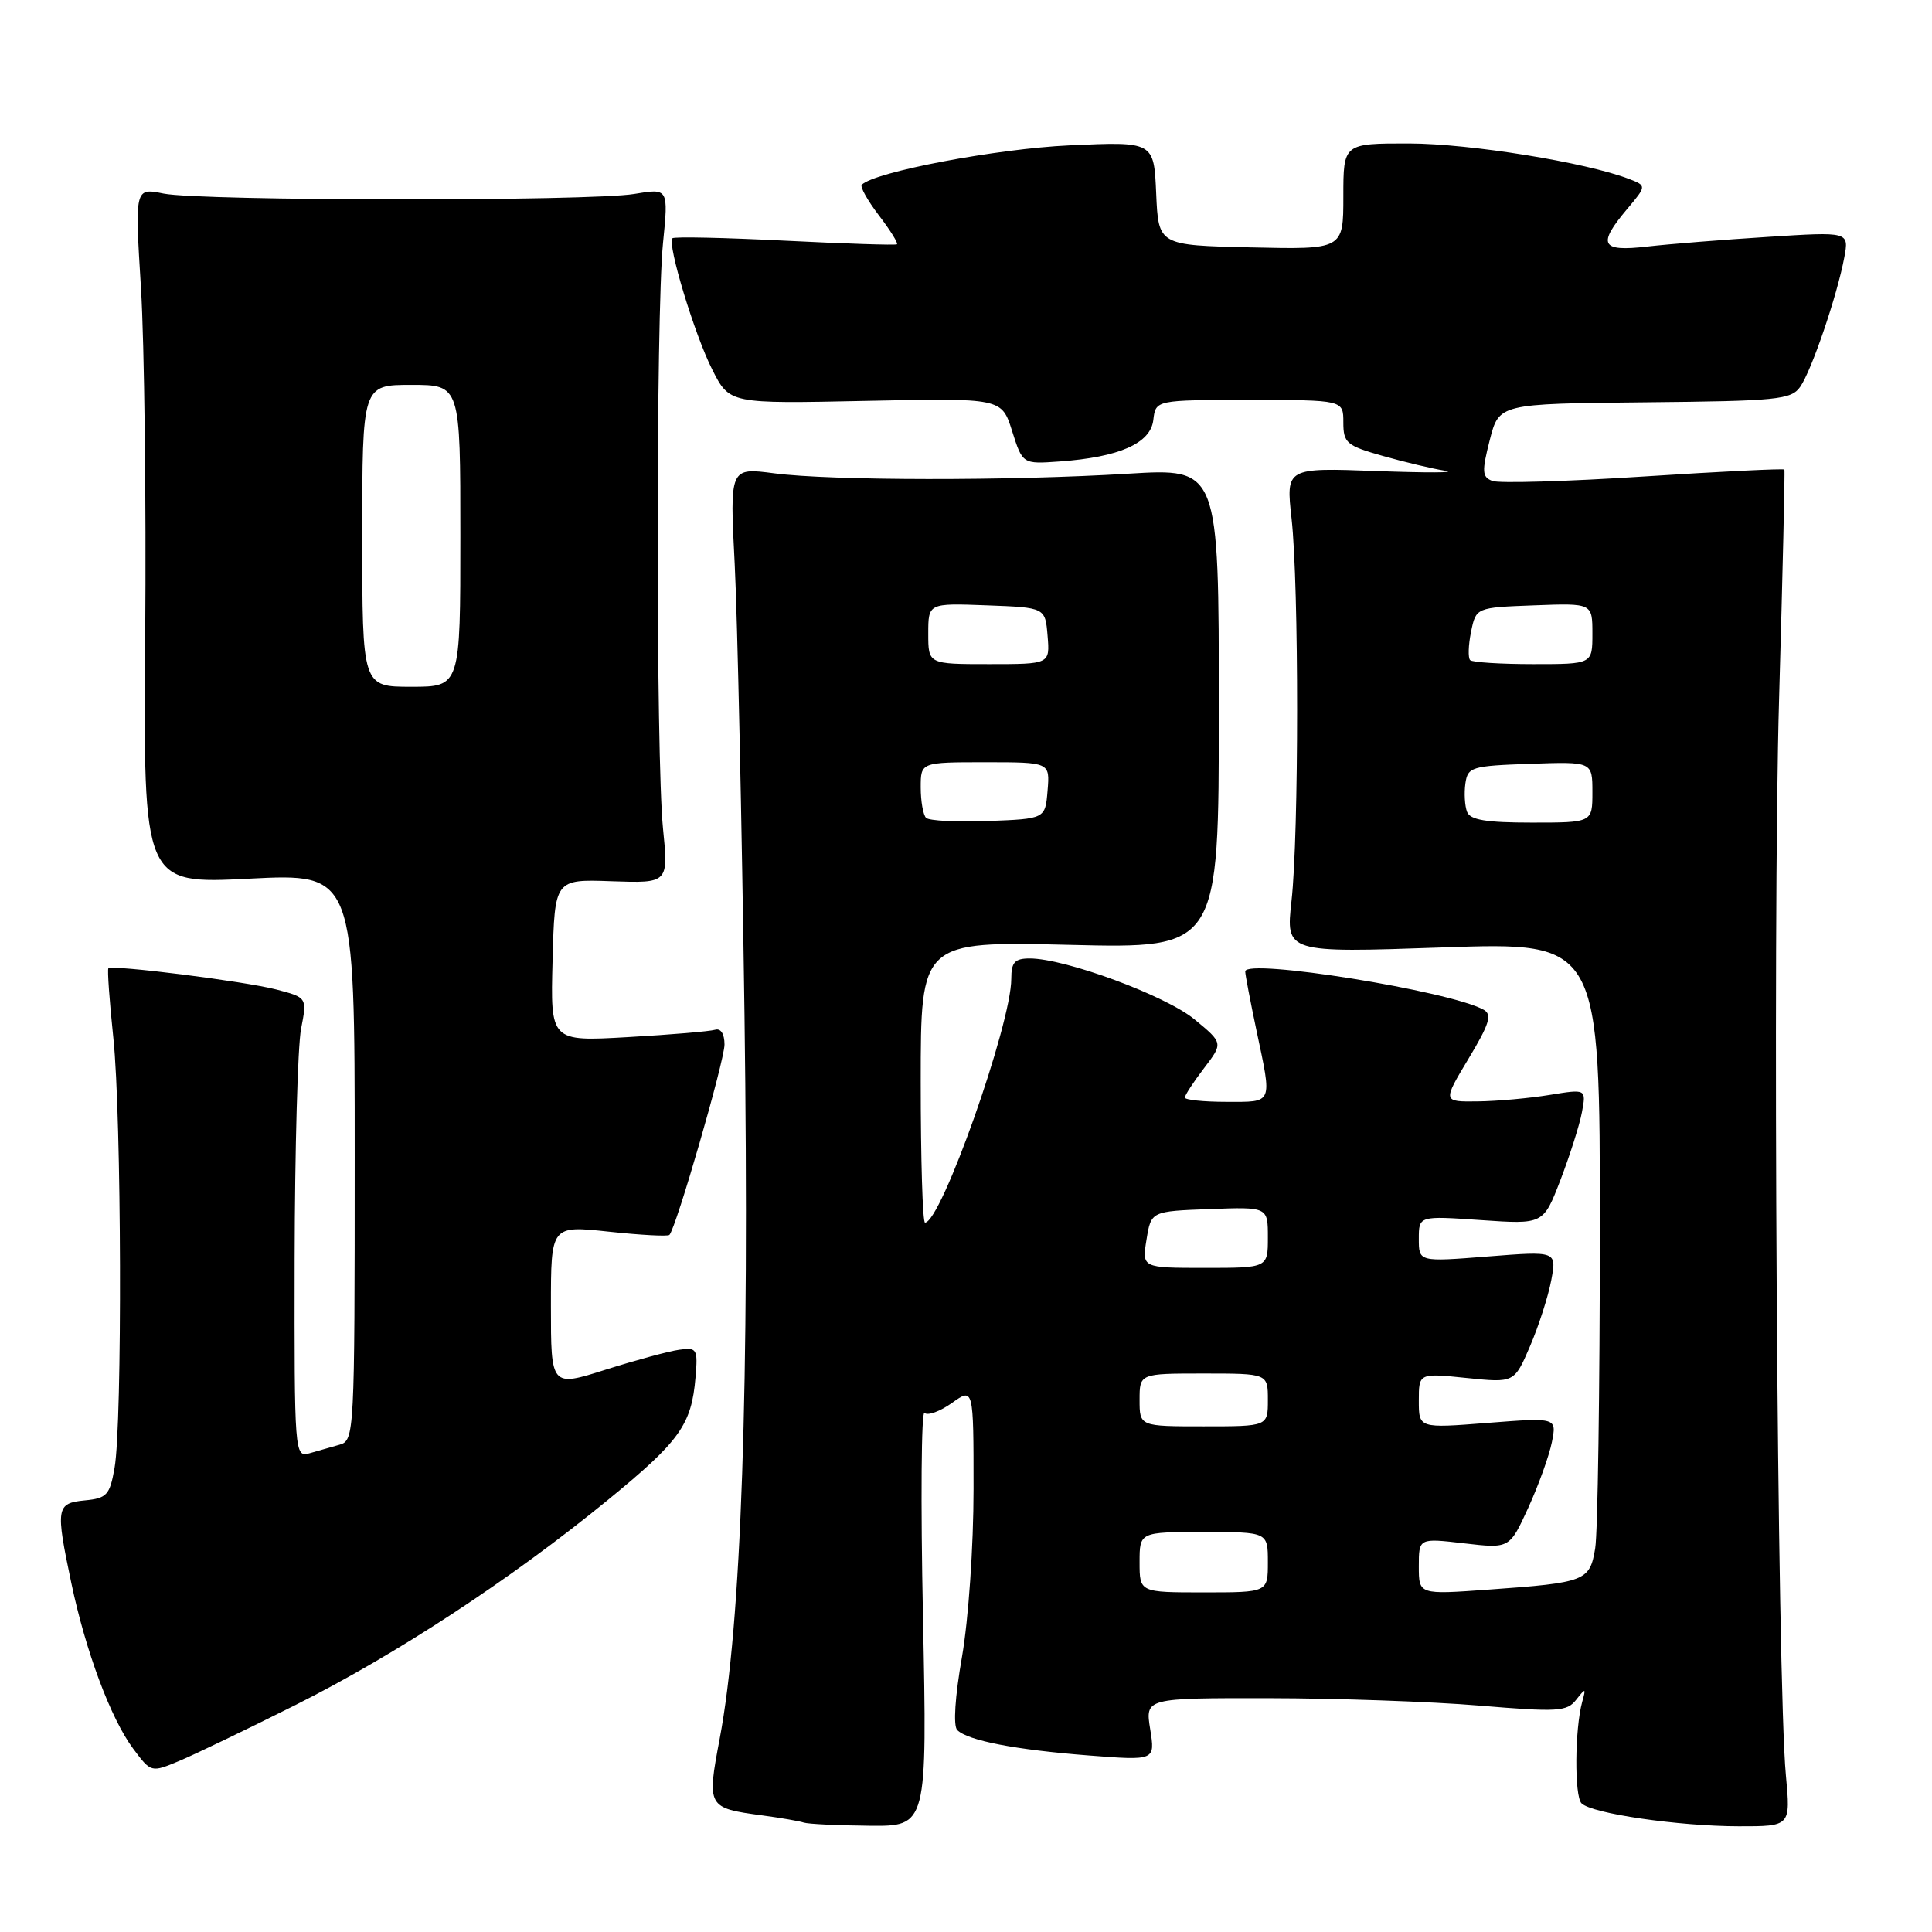 <?xml version="1.0" encoding="UTF-8" standalone="no"?>
<!DOCTYPE svg PUBLIC "-//W3C//DTD SVG 1.1//EN" "http://www.w3.org/Graphics/SVG/1.1/DTD/svg11.dtd" >
<svg xmlns="http://www.w3.org/2000/svg" xmlns:xlink="http://www.w3.org/1999/xlink" version="1.1" viewBox="0 0 256 256">
 <g >
 <path fill="currentColor"
d=" M 122.30 214.25 C 121.98 198.99 122.08 186.82 122.50 187.22 C 122.93 187.62 124.56 187.02 126.14 185.90 C 129.00 183.86 129.00 183.86 129.00 197.30 C 129.00 204.89 128.33 214.57 127.47 219.53 C 126.54 224.83 126.29 228.69 126.84 229.24 C 128.24 230.64 134.58 231.86 144.29 232.61 C 153.07 233.29 153.07 233.29 152.41 229.15 C 151.74 225.00 151.74 225.00 168.12 225.02 C 177.13 225.03 189.68 225.47 196.00 226.00 C 206.41 226.87 207.63 226.80 208.85 225.23 C 210.11 223.63 210.17 223.65 209.65 225.50 C 208.66 229.11 208.60 238.00 209.56 238.95 C 210.93 240.31 222.41 241.98 230.39 241.99 C 237.27 242.00 237.27 242.00 236.64 235.25 C 235.48 223.02 234.85 123.10 235.74 92.50 C 236.21 76.00 236.53 62.37 236.44 62.22 C 236.35 62.07 227.96 62.48 217.80 63.14 C 207.63 63.80 198.61 64.06 197.75 63.73 C 196.38 63.21 196.33 62.51 197.40 58.31 C 198.63 53.50 198.63 53.50 217.93 53.31 C 235.55 53.14 237.34 52.96 238.54 51.25 C 240.05 49.09 243.45 39.11 244.38 34.10 C 245.01 30.70 245.01 30.70 234.25 31.39 C 228.34 31.76 221.14 32.34 218.25 32.67 C 212.13 33.38 211.62 32.43 215.60 27.70 C 218.19 24.62 218.19 24.62 215.85 23.71 C 210.12 21.51 194.76 19.03 186.75 19.01 C 178.00 19.00 178.00 19.00 178.00 26.03 C 178.00 33.06 178.00 33.06 165.75 32.78 C 153.50 32.50 153.50 32.50 153.20 25.63 C 152.90 18.75 152.90 18.75 141.70 19.26 C 132.10 19.70 115.89 22.77 114.19 24.48 C 113.93 24.73 114.95 26.56 116.46 28.54 C 117.97 30.51 119.04 32.24 118.85 32.37 C 118.66 32.51 111.98 32.29 104.00 31.89 C 96.03 31.49 89.33 31.34 89.10 31.57 C 88.38 32.29 92.04 44.38 94.39 49.00 C 96.67 53.50 96.67 53.50 114.70 53.12 C 132.73 52.74 132.73 52.74 134.11 57.12 C 135.50 61.50 135.50 61.50 140.39 61.15 C 148.32 60.58 152.45 58.75 152.82 55.66 C 153.13 53.00 153.13 53.00 165.57 53.00 C 178.00 53.00 178.00 53.00 178.00 55.97 C 178.00 58.70 178.43 59.06 183.25 60.42 C 186.14 61.24 189.85 62.12 191.50 62.38 C 193.15 62.65 189.08 62.66 182.45 62.42 C 170.39 61.97 170.39 61.97 171.14 68.73 C 172.12 77.53 172.12 110.54 171.13 119.38 C 170.37 126.26 170.37 126.26 191.18 125.54 C 212.00 124.82 212.00 124.82 211.99 163.16 C 211.98 184.25 211.71 203.15 211.37 205.16 C 210.65 209.50 210.12 209.71 197.25 210.63 C 188.00 211.30 188.00 211.30 188.00 207.55 C 188.00 203.80 188.00 203.80 194.01 204.50 C 200.02 205.20 200.02 205.20 202.50 199.79 C 203.86 196.81 205.27 192.90 205.63 191.10 C 206.28 187.83 206.28 187.83 197.14 188.54 C 188.00 189.26 188.00 189.26 188.00 185.60 C 188.00 181.94 188.00 181.94 194.33 182.59 C 200.65 183.24 200.65 183.24 202.74 178.37 C 203.89 175.69 205.15 171.76 205.55 169.63 C 206.27 165.77 206.27 165.77 197.13 166.49 C 188.00 167.21 188.00 167.21 188.00 164.15 C 188.00 161.10 188.00 161.10 196.25 161.67 C 204.50 162.24 204.50 162.24 206.76 156.37 C 208.00 153.14 209.29 149.10 209.61 147.39 C 210.19 144.29 210.19 144.29 205.35 145.08 C 202.68 145.52 198.40 145.91 195.82 145.94 C 191.15 146.00 191.15 146.00 194.58 140.29 C 197.35 135.69 197.74 134.44 196.60 133.80 C 192.16 131.31 165.00 126.95 165.00 128.72 C 165.00 129.15 165.67 132.65 166.48 136.50 C 168.58 146.43 168.76 146.00 162.50 146.00 C 159.47 146.00 157.00 145.74 157.00 145.43 C 157.00 145.12 158.14 143.37 159.54 141.54 C 162.08 138.21 162.08 138.21 158.29 135.08 C 154.49 131.93 141.15 127.00 136.45 127.00 C 134.46 127.00 134.00 127.50 134.00 129.69 C 134.00 135.70 124.69 162.00 122.57 162.00 C 122.25 162.00 122.00 153.61 122.00 143.36 C 122.00 124.73 122.00 124.73 141.75 125.20 C 161.50 125.68 161.50 125.68 161.50 93.86 C 161.50 62.04 161.50 62.04 149.50 62.77 C 133.78 63.73 110.03 63.70 102.60 62.72 C 96.69 61.95 96.69 61.95 97.35 74.72 C 97.71 81.75 98.29 108.65 98.65 134.50 C 99.32 183.96 98.25 215.11 95.36 230.40 C 93.65 239.44 93.72 239.57 101.00 240.55 C 103.47 240.88 105.95 241.31 106.50 241.50 C 107.05 241.69 110.96 241.88 115.18 241.92 C 122.86 242.00 122.86 242.00 122.30 214.25 Z  M 39.08 225.96 C 52.50 219.23 67.69 209.27 80.50 198.79 C 90.10 190.94 91.63 188.80 92.16 182.50 C 92.48 178.74 92.35 178.52 90.00 178.85 C 88.62 179.04 84.24 180.23 80.25 181.49 C 73.00 183.79 73.00 183.79 73.00 173.08 C 73.00 162.38 73.00 162.38 80.66 163.20 C 84.87 163.65 88.49 163.85 88.70 163.63 C 89.58 162.75 96.00 140.57 96.00 138.40 C 96.00 136.99 95.50 136.22 94.75 136.45 C 94.06 136.66 88.87 137.10 83.22 137.42 C 72.93 138.01 72.93 138.01 73.22 127.26 C 73.50 116.50 73.50 116.50 81.04 116.77 C 88.58 117.03 88.58 117.03 87.85 109.77 C 86.91 100.33 86.91 41.66 87.85 32.22 C 88.58 24.94 88.58 24.94 84.04 25.70 C 78.15 26.68 26.66 26.64 21.68 25.65 C 17.86 24.88 17.86 24.88 18.68 38.19 C 19.13 45.51 19.38 66.27 19.24 84.32 C 18.98 117.14 18.98 117.14 32.99 116.43 C 47.00 115.72 47.00 115.72 47.00 153.29 C 47.00 190.01 46.95 190.88 45.00 191.43 C 43.90 191.74 42.10 192.26 41.00 192.57 C 39.04 193.12 39.00 192.67 39.04 166.82 C 39.07 152.34 39.45 138.63 39.89 136.34 C 40.70 132.18 40.70 132.18 36.60 131.11 C 32.38 130.02 14.86 127.81 14.36 128.31 C 14.21 128.46 14.50 132.62 15.02 137.54 C 16.11 147.88 16.22 188.58 15.18 194.50 C 14.55 198.10 14.16 198.53 11.24 198.81 C 7.44 199.18 7.35 199.77 9.45 209.76 C 11.36 218.83 14.68 227.73 17.64 231.70 C 20.02 234.89 20.02 234.89 23.76 233.33 C 25.82 232.47 32.71 229.15 39.08 225.96 Z  M 151.00 207.00 C 151.00 203.00 151.00 203.00 159.50 203.00 C 168.00 203.00 168.00 203.00 168.00 207.00 C 168.00 211.00 168.00 211.00 159.50 211.00 C 151.00 211.00 151.00 211.00 151.00 207.00 Z  M 151.00 185.50 C 151.00 182.00 151.00 182.00 159.50 182.00 C 168.00 182.00 168.00 182.00 168.00 185.50 C 168.00 189.00 168.00 189.00 159.50 189.00 C 151.00 189.00 151.00 189.00 151.00 185.50 Z  M 151.92 164.25 C 152.53 160.50 152.53 160.50 160.26 160.21 C 168.00 159.92 168.00 159.92 168.00 163.96 C 168.00 168.00 168.00 168.00 159.66 168.00 C 151.31 168.00 151.31 168.00 151.92 164.25 Z  M 122.71 108.37 C 122.32 107.98 122.00 106.17 122.00 104.33 C 122.00 101.00 122.00 101.00 130.56 101.00 C 139.12 101.00 139.12 101.00 138.81 104.75 C 138.50 108.50 138.50 108.50 130.96 108.79 C 126.81 108.95 123.09 108.76 122.71 108.37 Z  M 194.39 107.57 C 194.09 106.79 193.99 105.10 194.17 103.82 C 194.48 101.63 194.98 101.48 202.75 101.21 C 211.00 100.92 211.00 100.92 211.00 104.96 C 211.00 109.00 211.00 109.00 202.97 109.00 C 196.93 109.00 194.80 108.65 194.39 107.57 Z  M 123.00 83.96 C 123.00 79.92 123.00 79.92 130.75 80.21 C 138.50 80.50 138.50 80.50 138.81 84.25 C 139.12 88.00 139.12 88.00 131.06 88.00 C 123.00 88.00 123.00 88.00 123.00 83.96 Z  M 194.80 87.47 C 194.51 87.17 194.56 85.49 194.92 83.72 C 195.58 80.50 195.58 80.50 203.29 80.21 C 211.00 79.92 211.00 79.92 211.00 83.96 C 211.00 88.00 211.00 88.00 203.17 88.00 C 198.86 88.00 195.09 87.76 194.80 87.47 Z  M 48.00 71.00 C 48.00 51.00 48.00 51.00 54.50 51.00 C 61.00 51.00 61.00 51.00 61.00 71.00 C 61.00 91.00 61.00 91.00 54.50 91.00 C 48.00 91.00 48.00 91.00 48.00 71.00 Z "/>
</g>
</svg>